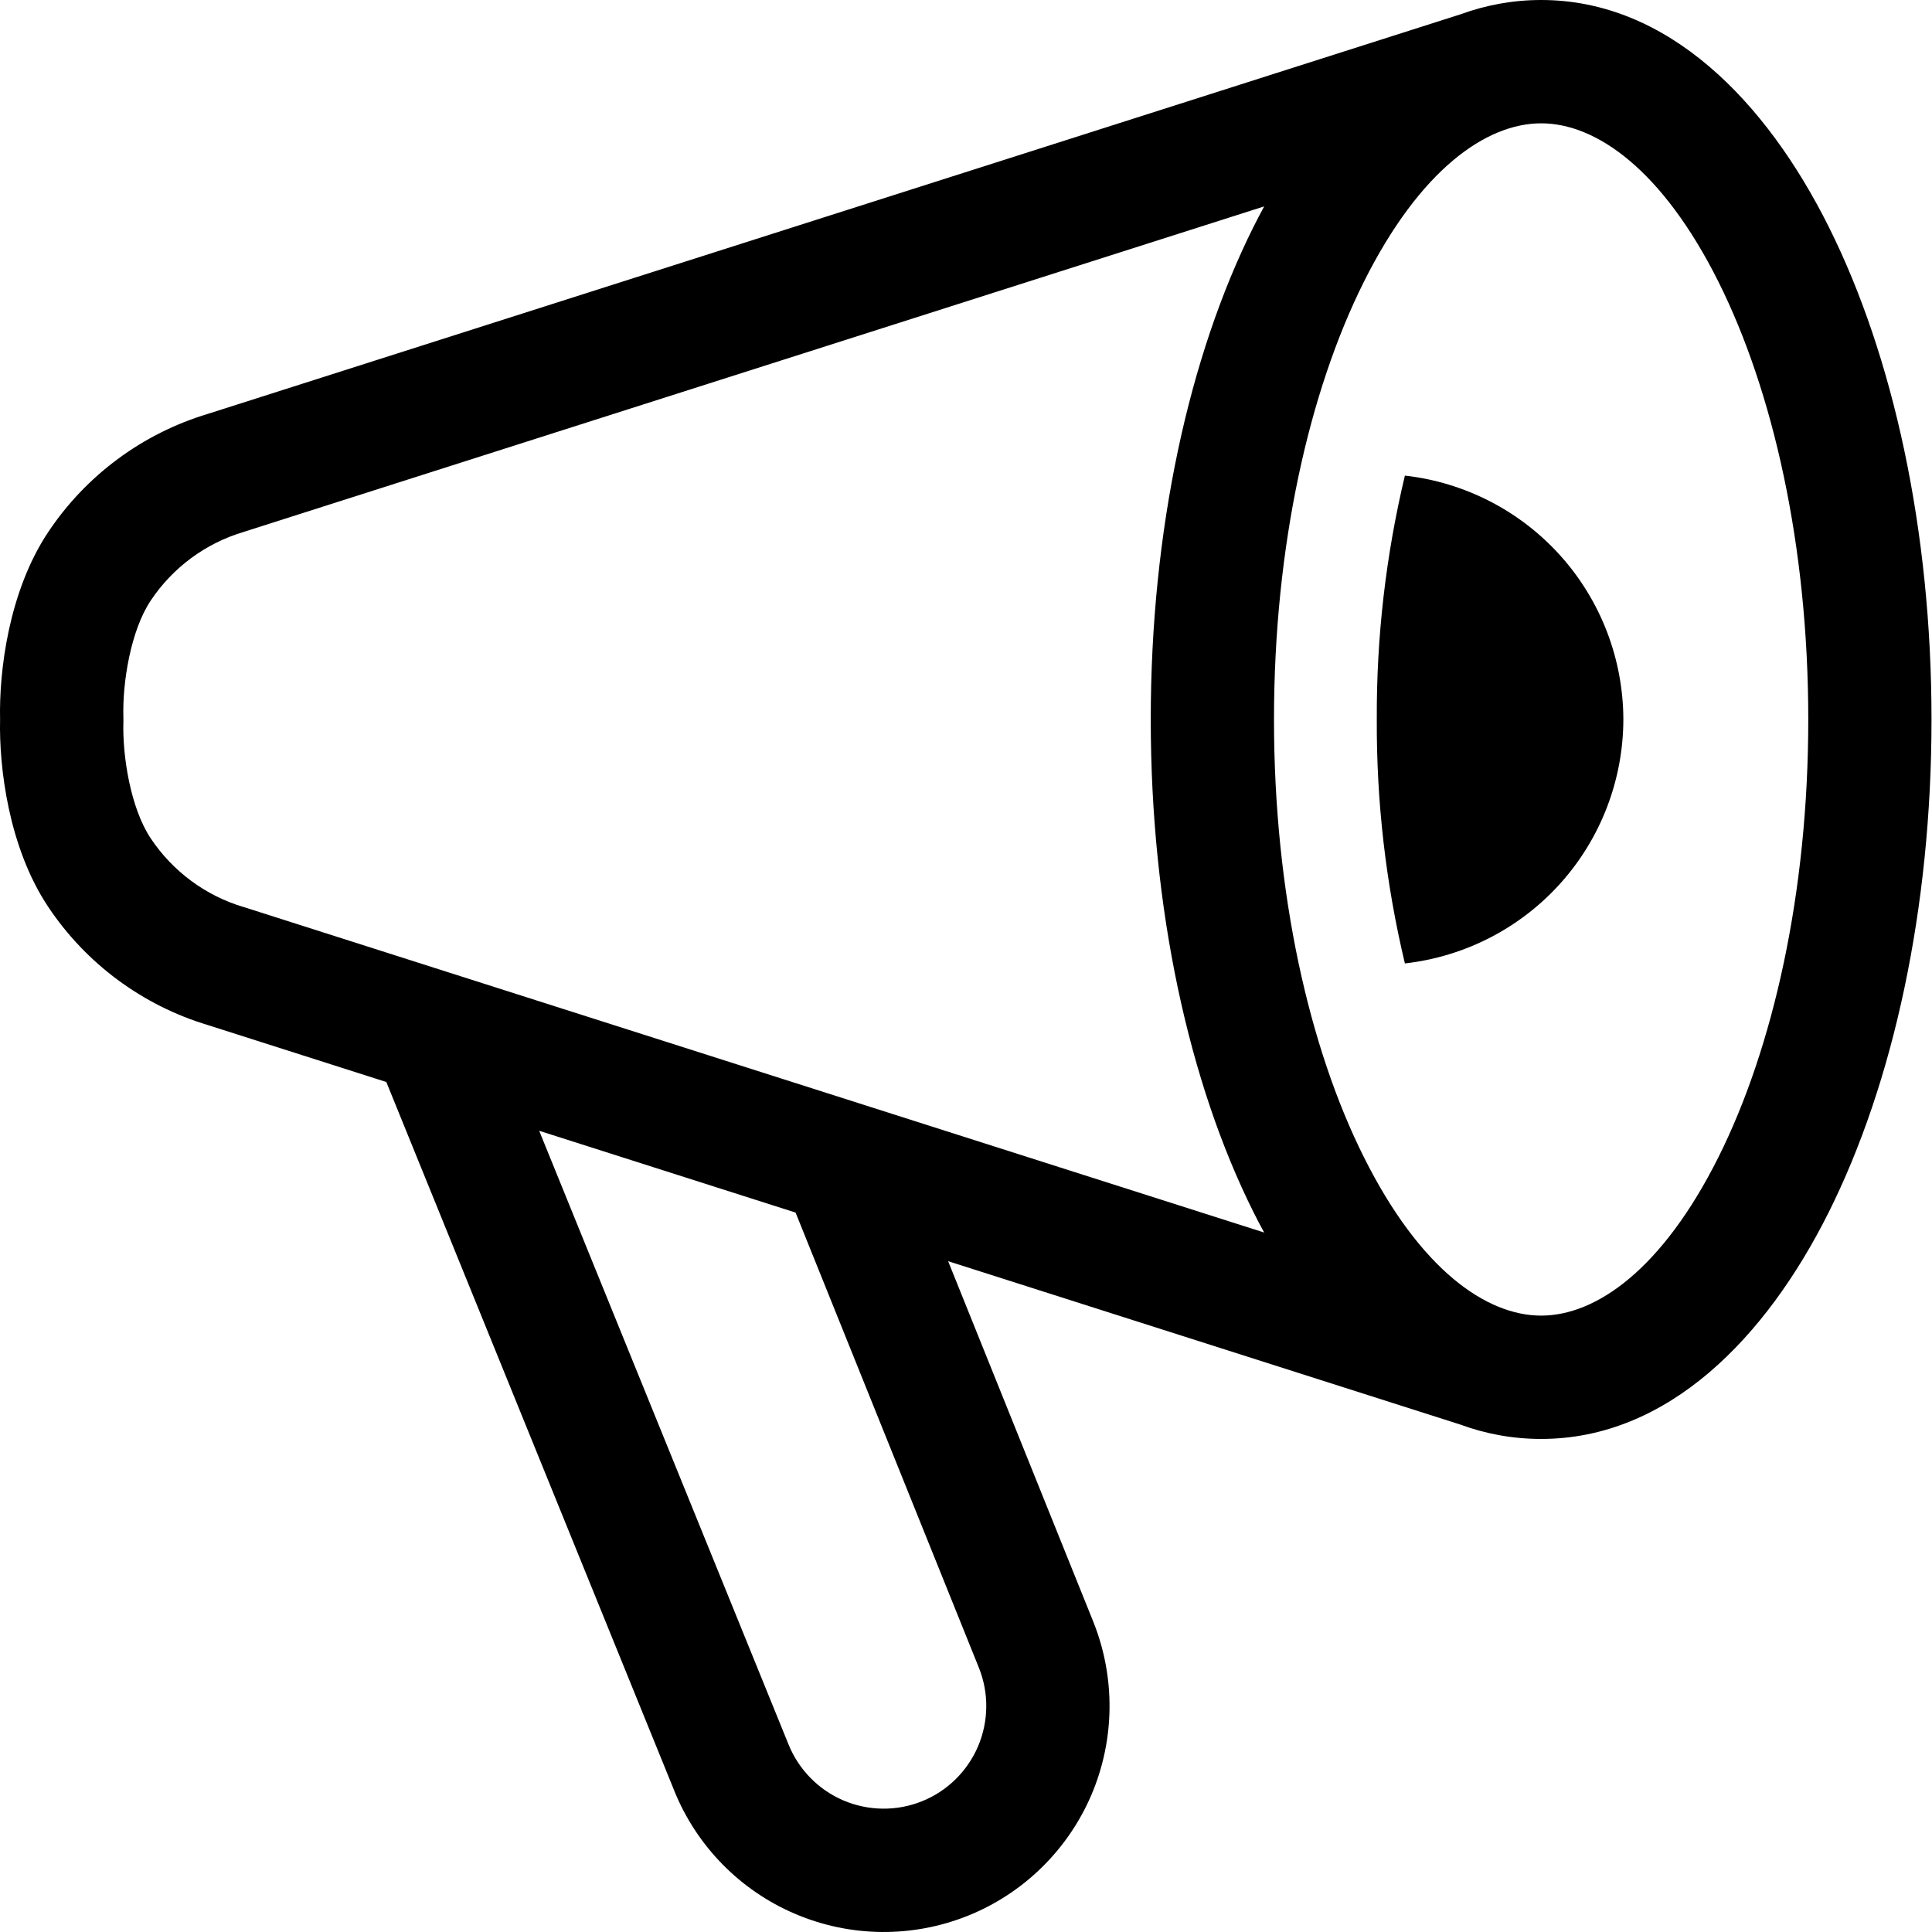 <svg xmlns="http://www.w3.org/2000/svg" viewBox="0 0 24 24"><path fill="currentColor" d="M19.386 6.905C19.887 7.464 20.164 8.188 20.166 8.938C20.164 9.688 19.887 10.412 19.386 10.971C18.886 11.529 18.197 11.884 17.452 11.968C17.215 10.975 17.098 9.958 17.103 8.938C17.098 7.918 17.215 6.901 17.452 5.908C18.197 5.992 18.886 6.347 19.386 6.905Z"/><path fill="currentColor" fill-rule="evenodd" d="M2.583 5.141L18.142 0.178C18.458 0.063 18.792 0 19.145 0C20.719 0 21.938 1.257 22.717 2.817C23.52 4.423 23.994 6.588 23.994 8.938C23.994 11.287 23.52 13.453 22.717 15.059C21.938 16.619 20.719 17.875 19.145 17.875C18.79 17.875 18.454 17.812 18.136 17.695L11.778 15.667L13.581 20.145C13.858 20.836 13.85 21.609 13.559 22.294C13.267 22.978 12.716 23.519 12.026 23.797C11.335 24.075 10.562 24.067 9.878 23.775C9.194 23.484 8.654 22.933 8.375 22.243L8.375 22.242L4.799 13.441L2.583 12.734C1.771 12.49 1.068 11.97 0.598 11.264C0.106 10.526 -0.013 9.528 0.001 8.938C-0.013 8.347 0.106 7.349 0.598 6.611C1.068 5.905 1.771 5.385 2.583 5.141ZM16.942 3.502C16.266 4.854 15.826 6.774 15.826 8.938C15.826 11.101 16.266 13.022 16.942 14.373C17.64 15.771 18.463 16.343 19.145 16.343C19.826 16.343 20.649 15.771 21.348 14.373C22.023 13.022 22.463 11.101 22.463 8.938C22.463 6.774 22.023 4.854 21.348 3.502C20.649 2.105 19.826 1.532 19.145 1.532C18.463 1.532 17.64 2.105 16.942 3.502ZM15.572 2.817C15.615 2.732 15.659 2.647 15.704 2.564L3.035 6.605L3.027 6.608C2.554 6.748 2.146 7.05 1.872 7.461C1.624 7.833 1.519 8.479 1.533 8.914L1.533 8.938L1.533 8.962C1.519 9.396 1.624 10.042 1.872 10.414C2.146 10.825 2.554 11.127 3.027 11.268L3.035 11.27L15.704 15.311C15.658 15.228 15.614 15.144 15.572 15.059C14.769 13.453 14.295 11.287 14.295 8.938C14.295 6.588 14.769 4.423 15.572 2.817ZM9.883 15.063L6.698 14.047L9.795 21.669C9.922 21.983 10.167 22.233 10.478 22.366C10.789 22.498 11.14 22.502 11.453 22.376C11.767 22.25 12.017 22.004 12.15 21.693C12.282 21.382 12.286 21.031 12.16 20.717L9.883 15.063Z" clip-rule="evenodd"/></svg>